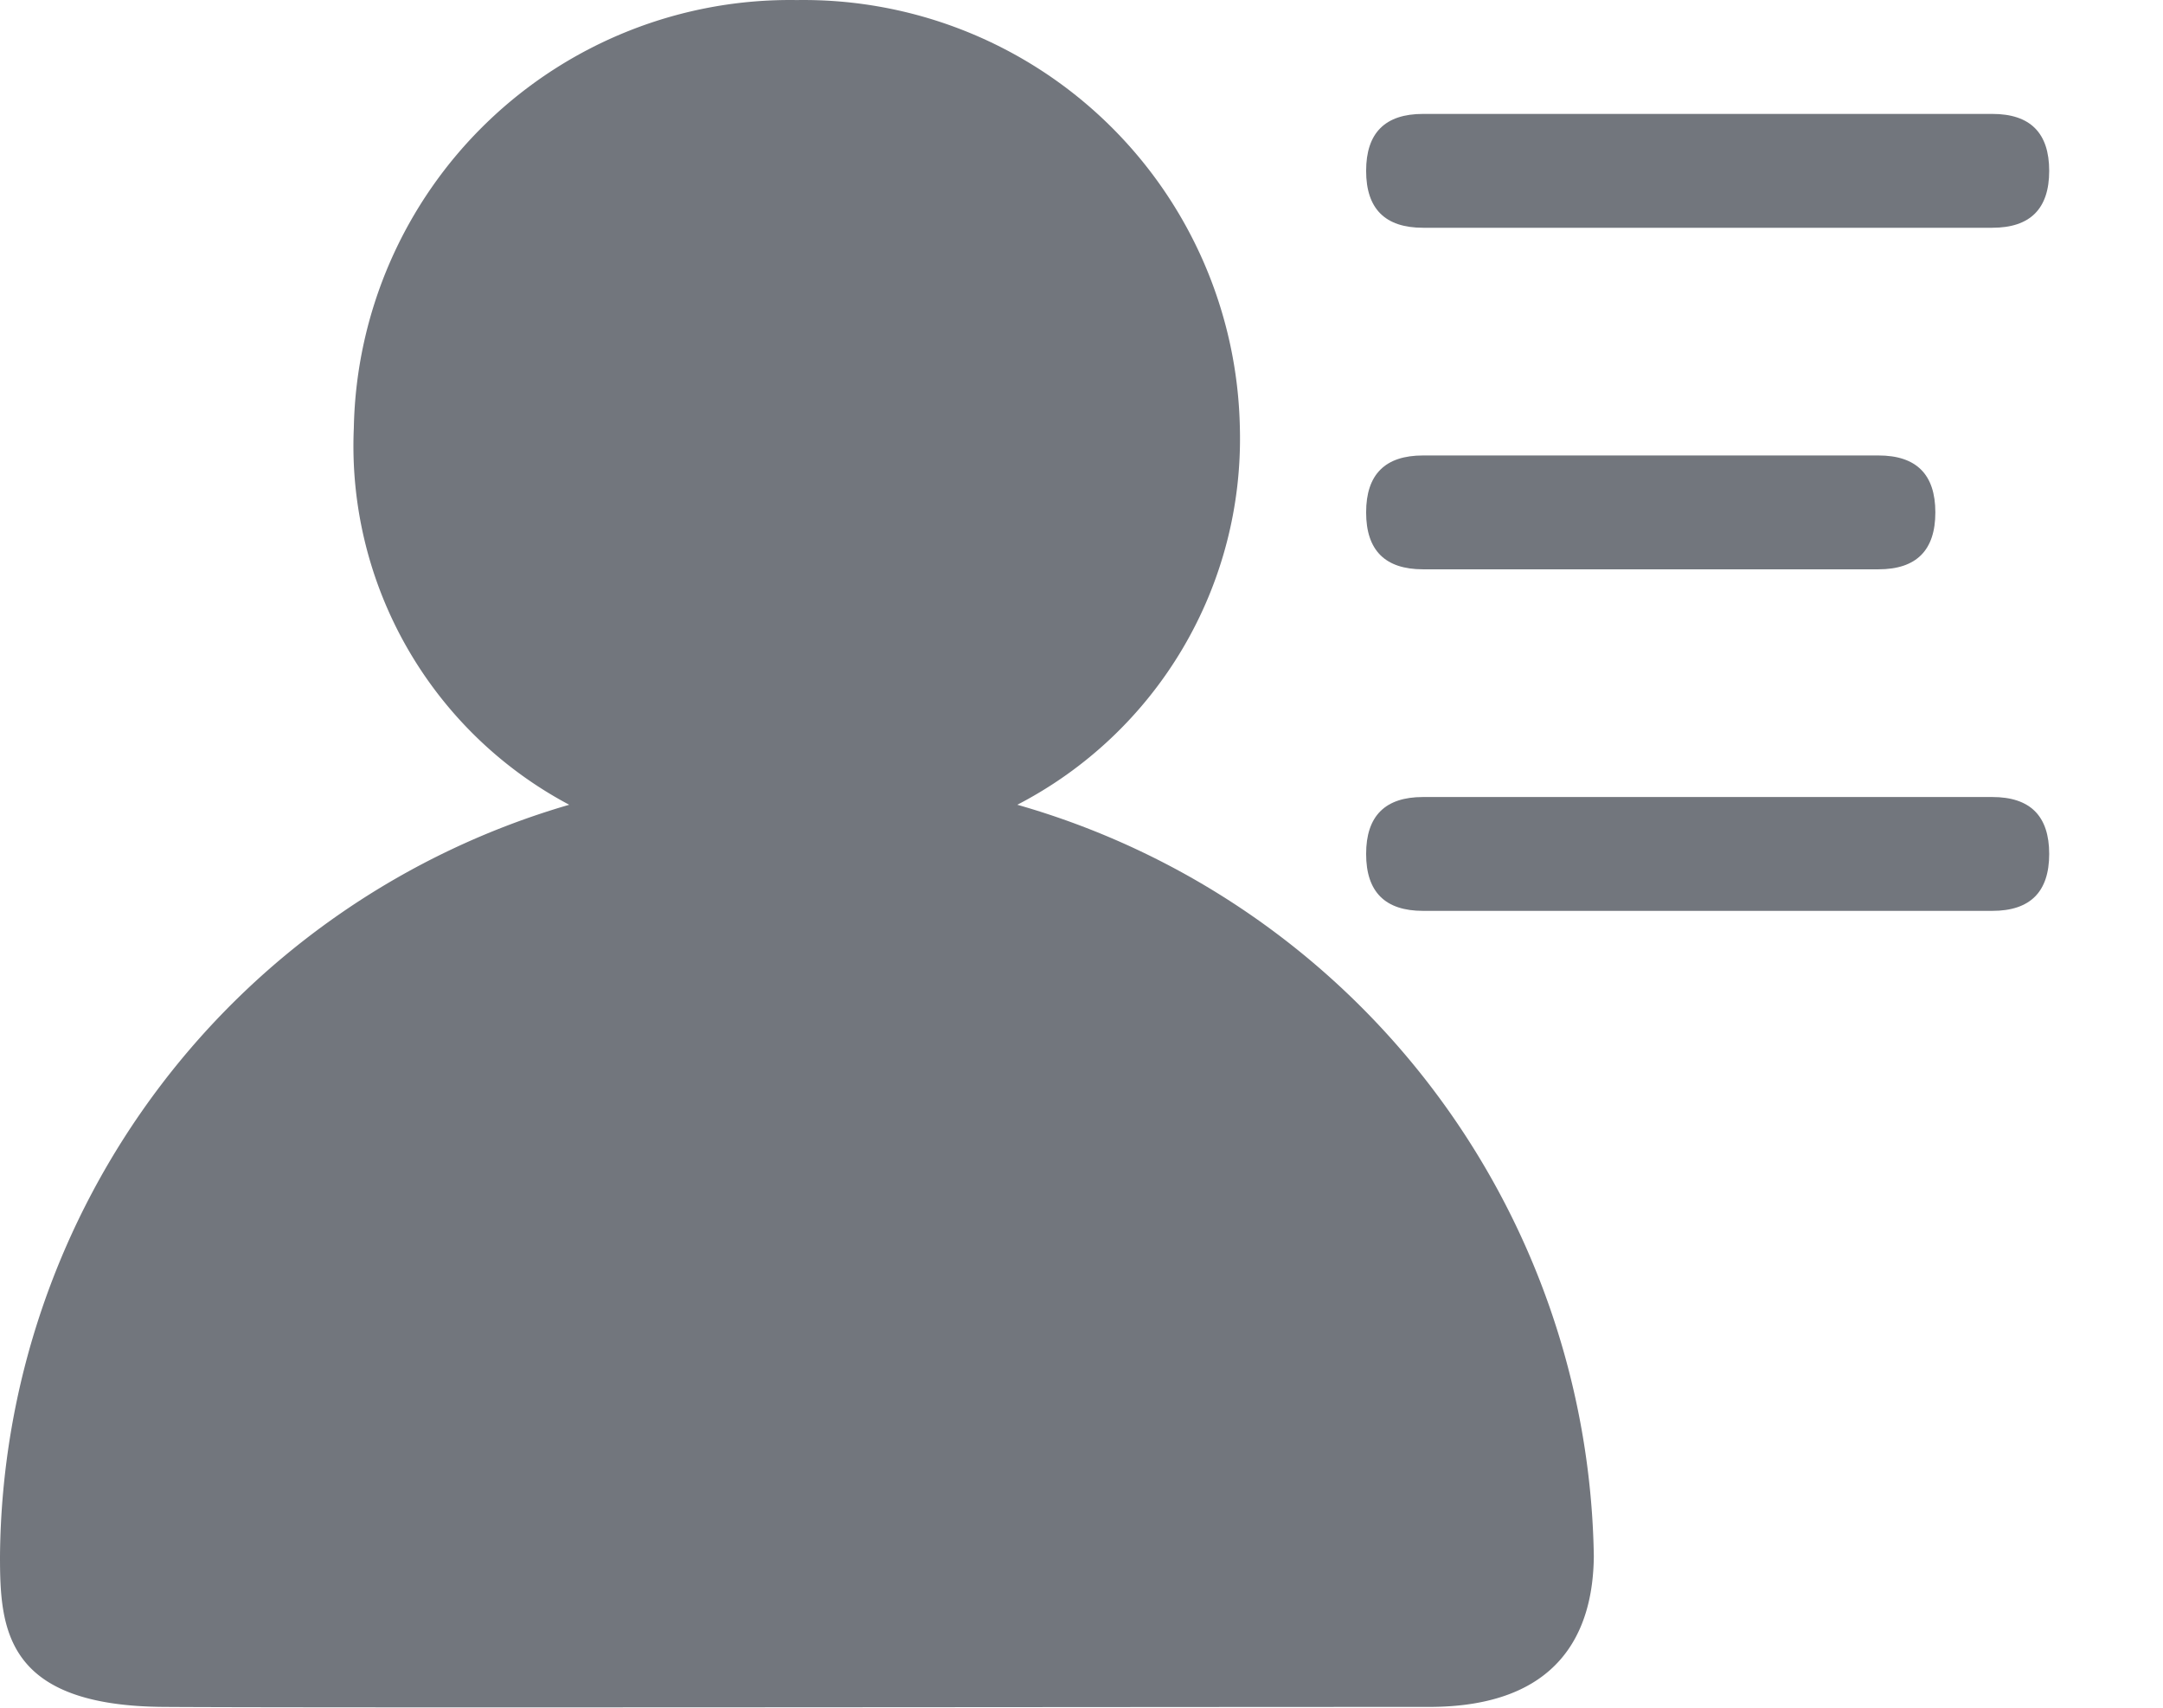 <?xml version="1.0" standalone="no"?><!DOCTYPE svg PUBLIC "-//W3C//DTD SVG 1.1//EN" "http://www.w3.org/Graphics/SVG/1.1/DTD/svg11.dtd"><svg t="1589868683456" class="icon" viewBox="0 0 1297 1024" version="1.1" xmlns="http://www.w3.org/2000/svg" p-id="3248" xmlns:xlink="http://www.w3.org/1999/xlink" width="27.865" height="22"><defs><style type="text/css">html, * { user-select: text !important; }
</style></defs><path d="M955.702 933.072c-0.41 45.259-20.479 90.382-98.847 90.382-176.805 0-672.473 0.614-757.735 0C3.072 1023.113 0 976.829 0 933.072a473.277 473.277 0 0 1 341.322-450.545 243.568 243.568 0 0 1-129.156-225.955A261.589 261.589 0 0 1 477.851 0.033a261.658 261.658 0 0 1 265.617 256.811 247.049 247.049 0 0 1-133.457 225.682 476.349 476.349 0 0 1 345.691 450.545z" fill="#72767D" p-id="3249"></path><path d="M819.173 273.091m34.132 0l273.058 0q34.132 0 34.132 34.132l0 0q0 34.132-34.132 34.132l-273.058 0q-34.132 0-34.132-34.132l0 0q0-34.132 34.132-34.132Z" fill="#72767D" p-id="3250"></path><path d="M819.173 68.298m34.132 0l341.322 0q34.132 0 34.132 34.132l0 0q0 34.132-34.132 34.132l-341.322 0q-34.132 0-34.132-34.132l0 0q0-34.132 34.132-34.132Z" fill="#72767D" p-id="3251"></path><path d="M819.173 477.885m34.132 0l341.322 0q34.132 0 34.132 34.132l0 0q0 34.132-34.132 34.132l-341.322 0q-34.132 0-34.132-34.132l0 0q0-34.132 34.132-34.132Z" fill="#72767D" p-id="3252"></path></svg>